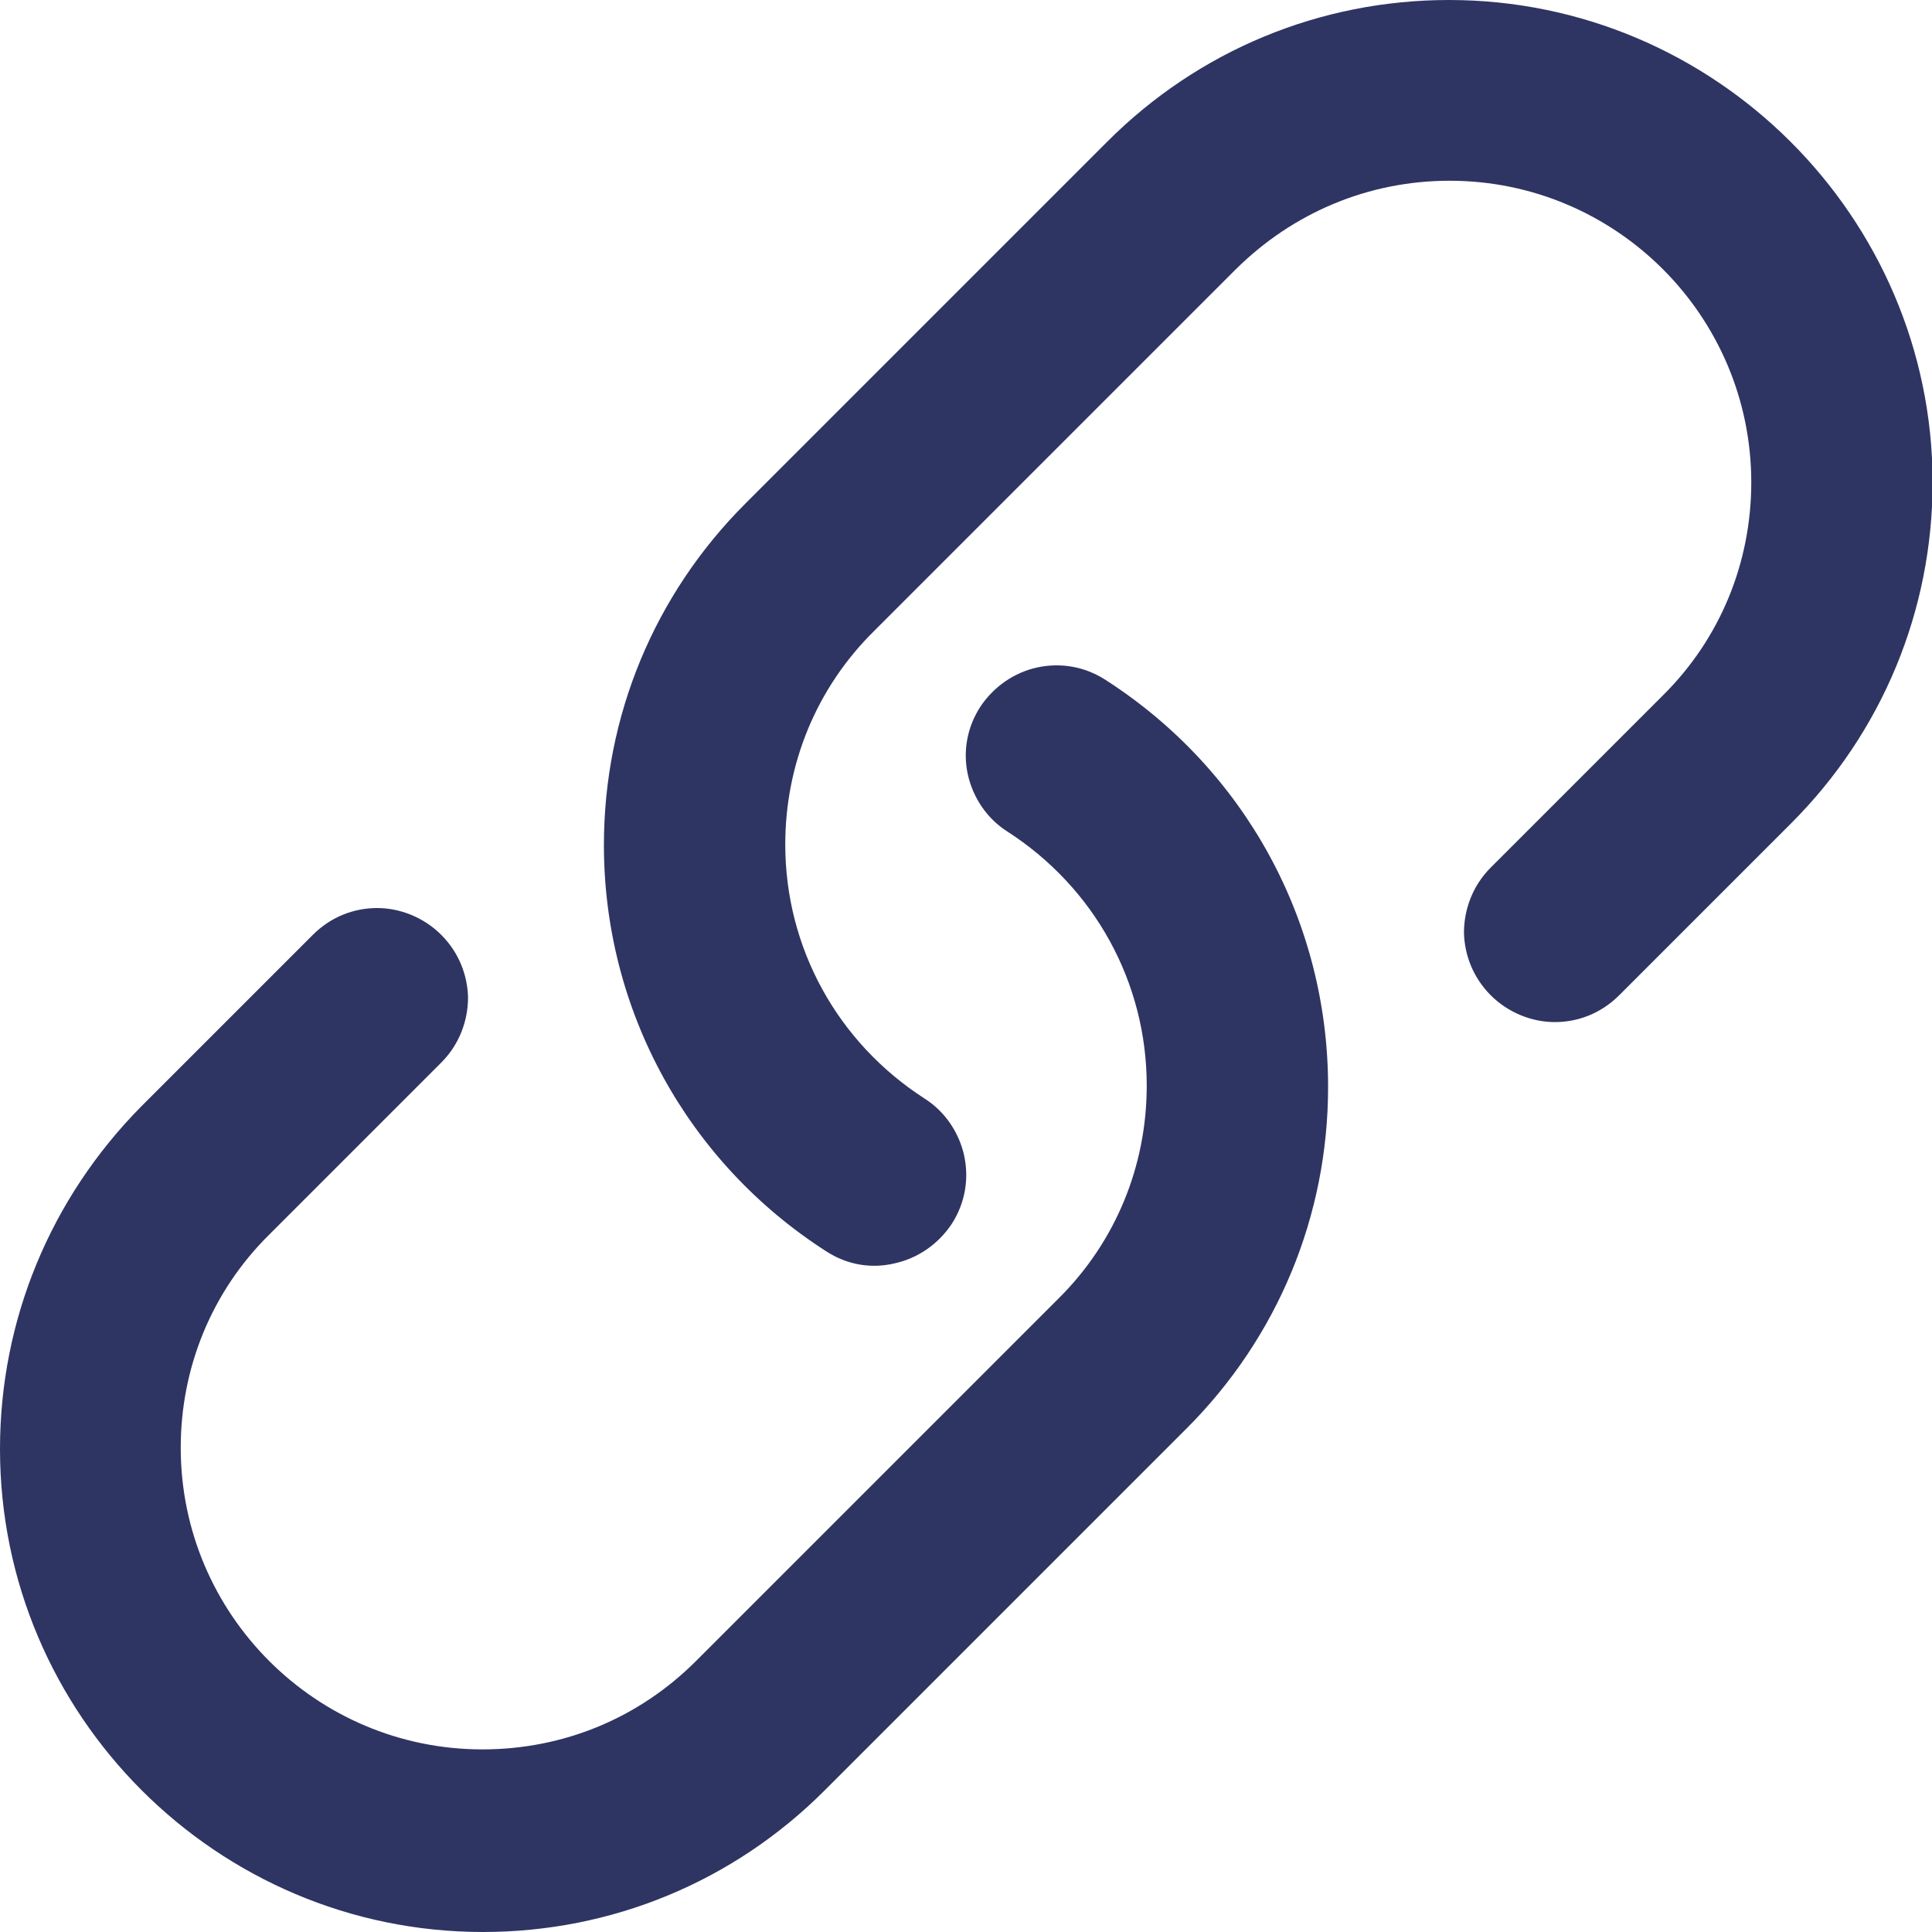 <?xml version="1.0" encoding="utf-8"?>
<!-- Generator: Adobe Illustrator 21.0.2, SVG Export Plug-In . SVG Version: 6.00 Build 0)  -->
<svg version="1.1" id="Layer_1" xmlns="http://www.w3.org/2000/svg" xmlns:xlink="http://www.w3.org/1999/xlink" x="0px" y="0px"
	 viewBox="0 0 310 310" style="enable-background:new 0 0 310 310;" xml:space="preserve">
<style type="text/css">
	.st0{fill:#2E3563;}
</style>
<g>
	<g id="Link">
		<g>
			<path class="st0" d="M177.4,109.1c-3.4-2.2-7.3-2.8-11-2c-3.6,0.8-6.9,3-9.1,6.3c-2.2,3.4-2.8,7.3-2,10.9c0.8,3.6,3,7,6.3,9.1
				c14,9,22.4,24.2,22.4,40.8c0,12.9-5,25.1-14.2,34.2l-58.1,58.1c-9.2,9.2-21.3,14.2-34.3,14.2c-26.7,0-48.4-21.7-48.4-48.4
				c0-12.9,5-25.1,14.2-34.2l27.6-27.6c2.9-2.9,4.3-6.7,4.3-10.5c-0.1-3.6-1.5-7.2-4.3-10c-2.8-2.8-6.6-4.3-10.3-4.3
				c-3.7,0-7.4,1.4-10.3,4.3l-27.6,27.6C8.1,192.3,0,211.8,0,232.5C0,275.2,34.8,310,77.5,310c20.7,0,40.2-8.1,54.8-22.7l58.1-58.1
				c14.6-14.6,22.7-34.1,22.7-54.8C213.1,147.9,199.8,123.5,177.4,109.1z M232.5,0c-20.7,0-40.2,8.1-54.8,22.7l-58.1,58.1
				c-14.6,14.6-22.7,34.1-22.7,54.8c0,26.5,13.4,50.9,35.7,65.2c3.4,2.2,7.3,2.8,11,1.9c3.6-0.8,6.9-3,9.1-6.3c2.2-3.4,2.8-7.3,2-11
				c-0.8-3.6-3-7-6.3-9.1c-14-9-22.4-24.2-22.4-40.8c0-12.9,5-25.1,14.2-34.2l58.1-58.1c9.2-9.1,21.3-14.2,34.3-14.2
				c26.7,0,48.4,21.7,48.4,48.4c0,12.9-5,25.1-14.2,34.2l-27.6,27.6c-2.9,2.9-4.3,6.7-4.3,10.5c0.1,3.6,1.5,7.2,4.3,10
				c2.8,2.8,6.6,4.3,10.3,4.3c3.7,0,7.4-1.4,10.3-4.3l27.6-27.6c14.6-14.6,22.7-34.1,22.7-54.8C310,34.8,275.2,0,232.5,0z"/>
		</g>
	</g>
</g>
</svg>
